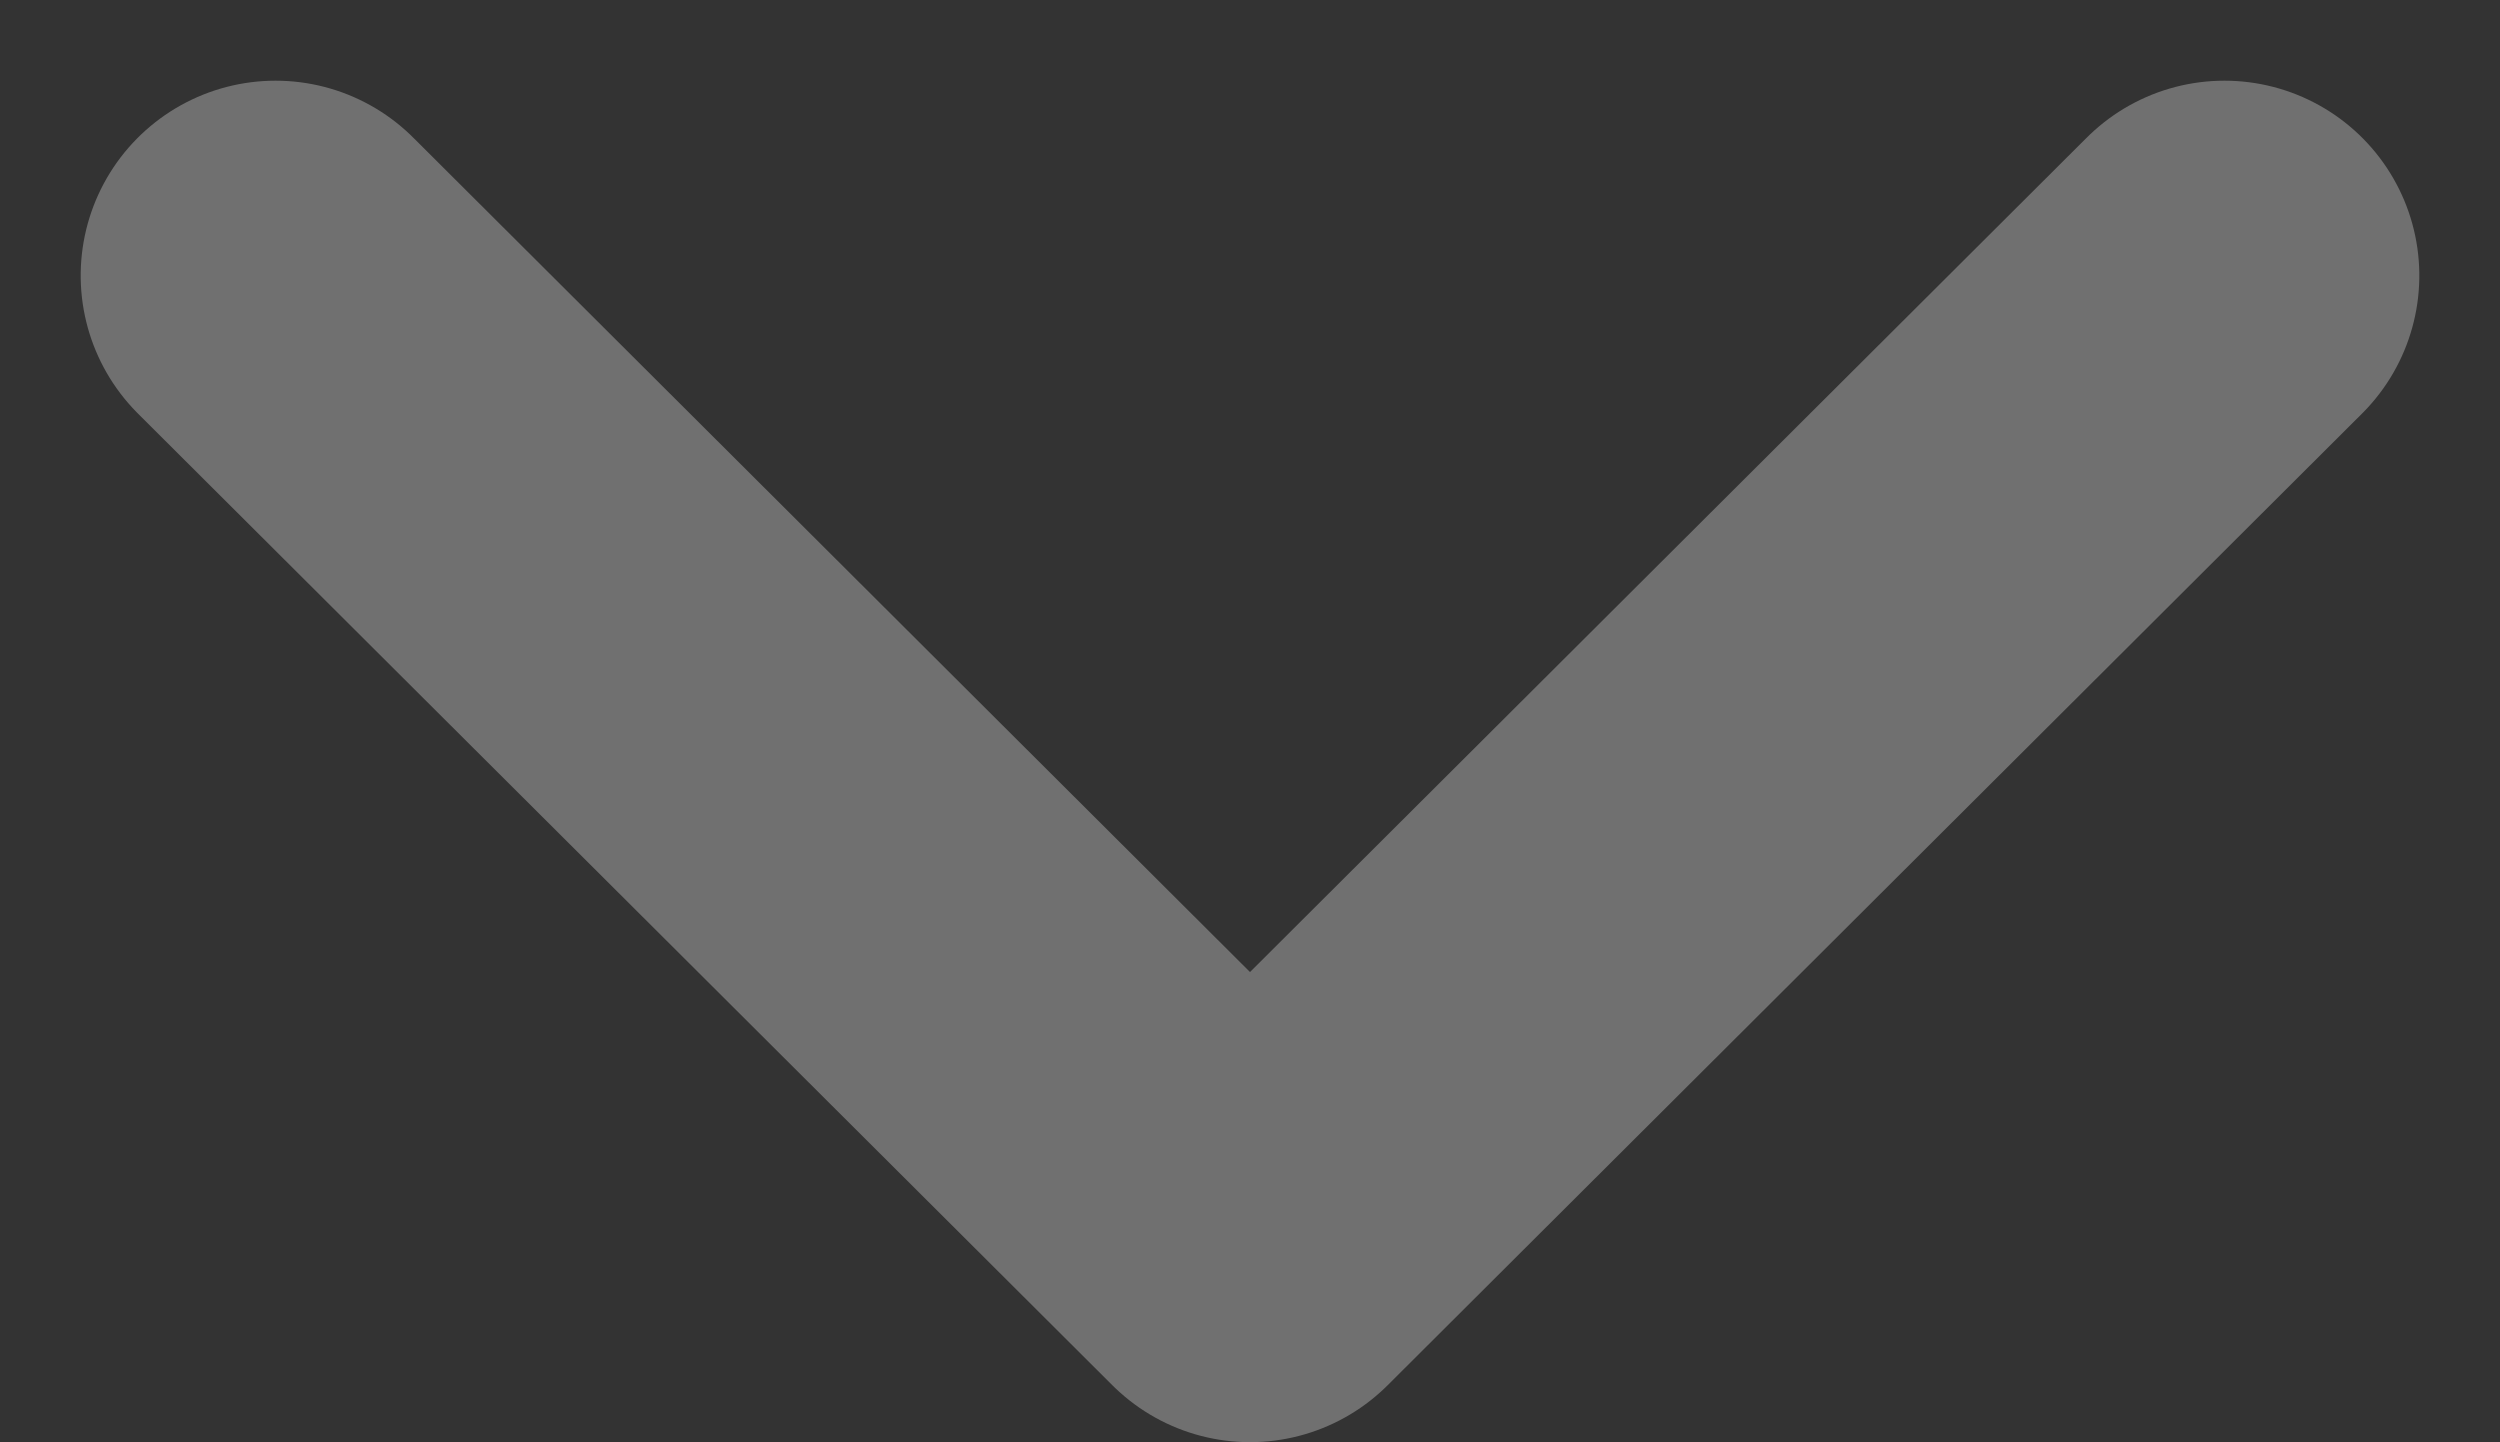 <svg xmlns="http://www.w3.org/2000/svg" width="12.828" height="7.4" viewBox="0 0 12.828 7.4">
  <rect x="0" y="0" width="12.828" height="7.4" fill="#333333" stroke="none"/>
  <path id="Vector" d="M4.986,10,0,5,4.986,0" transform="translate(1.414 6.4) rotate(-90)" fill="none" stroke="#fff" stroke-linecap="round" stroke-linejoin="round" stroke-width="2" opacity="0.3"/>
</svg>
